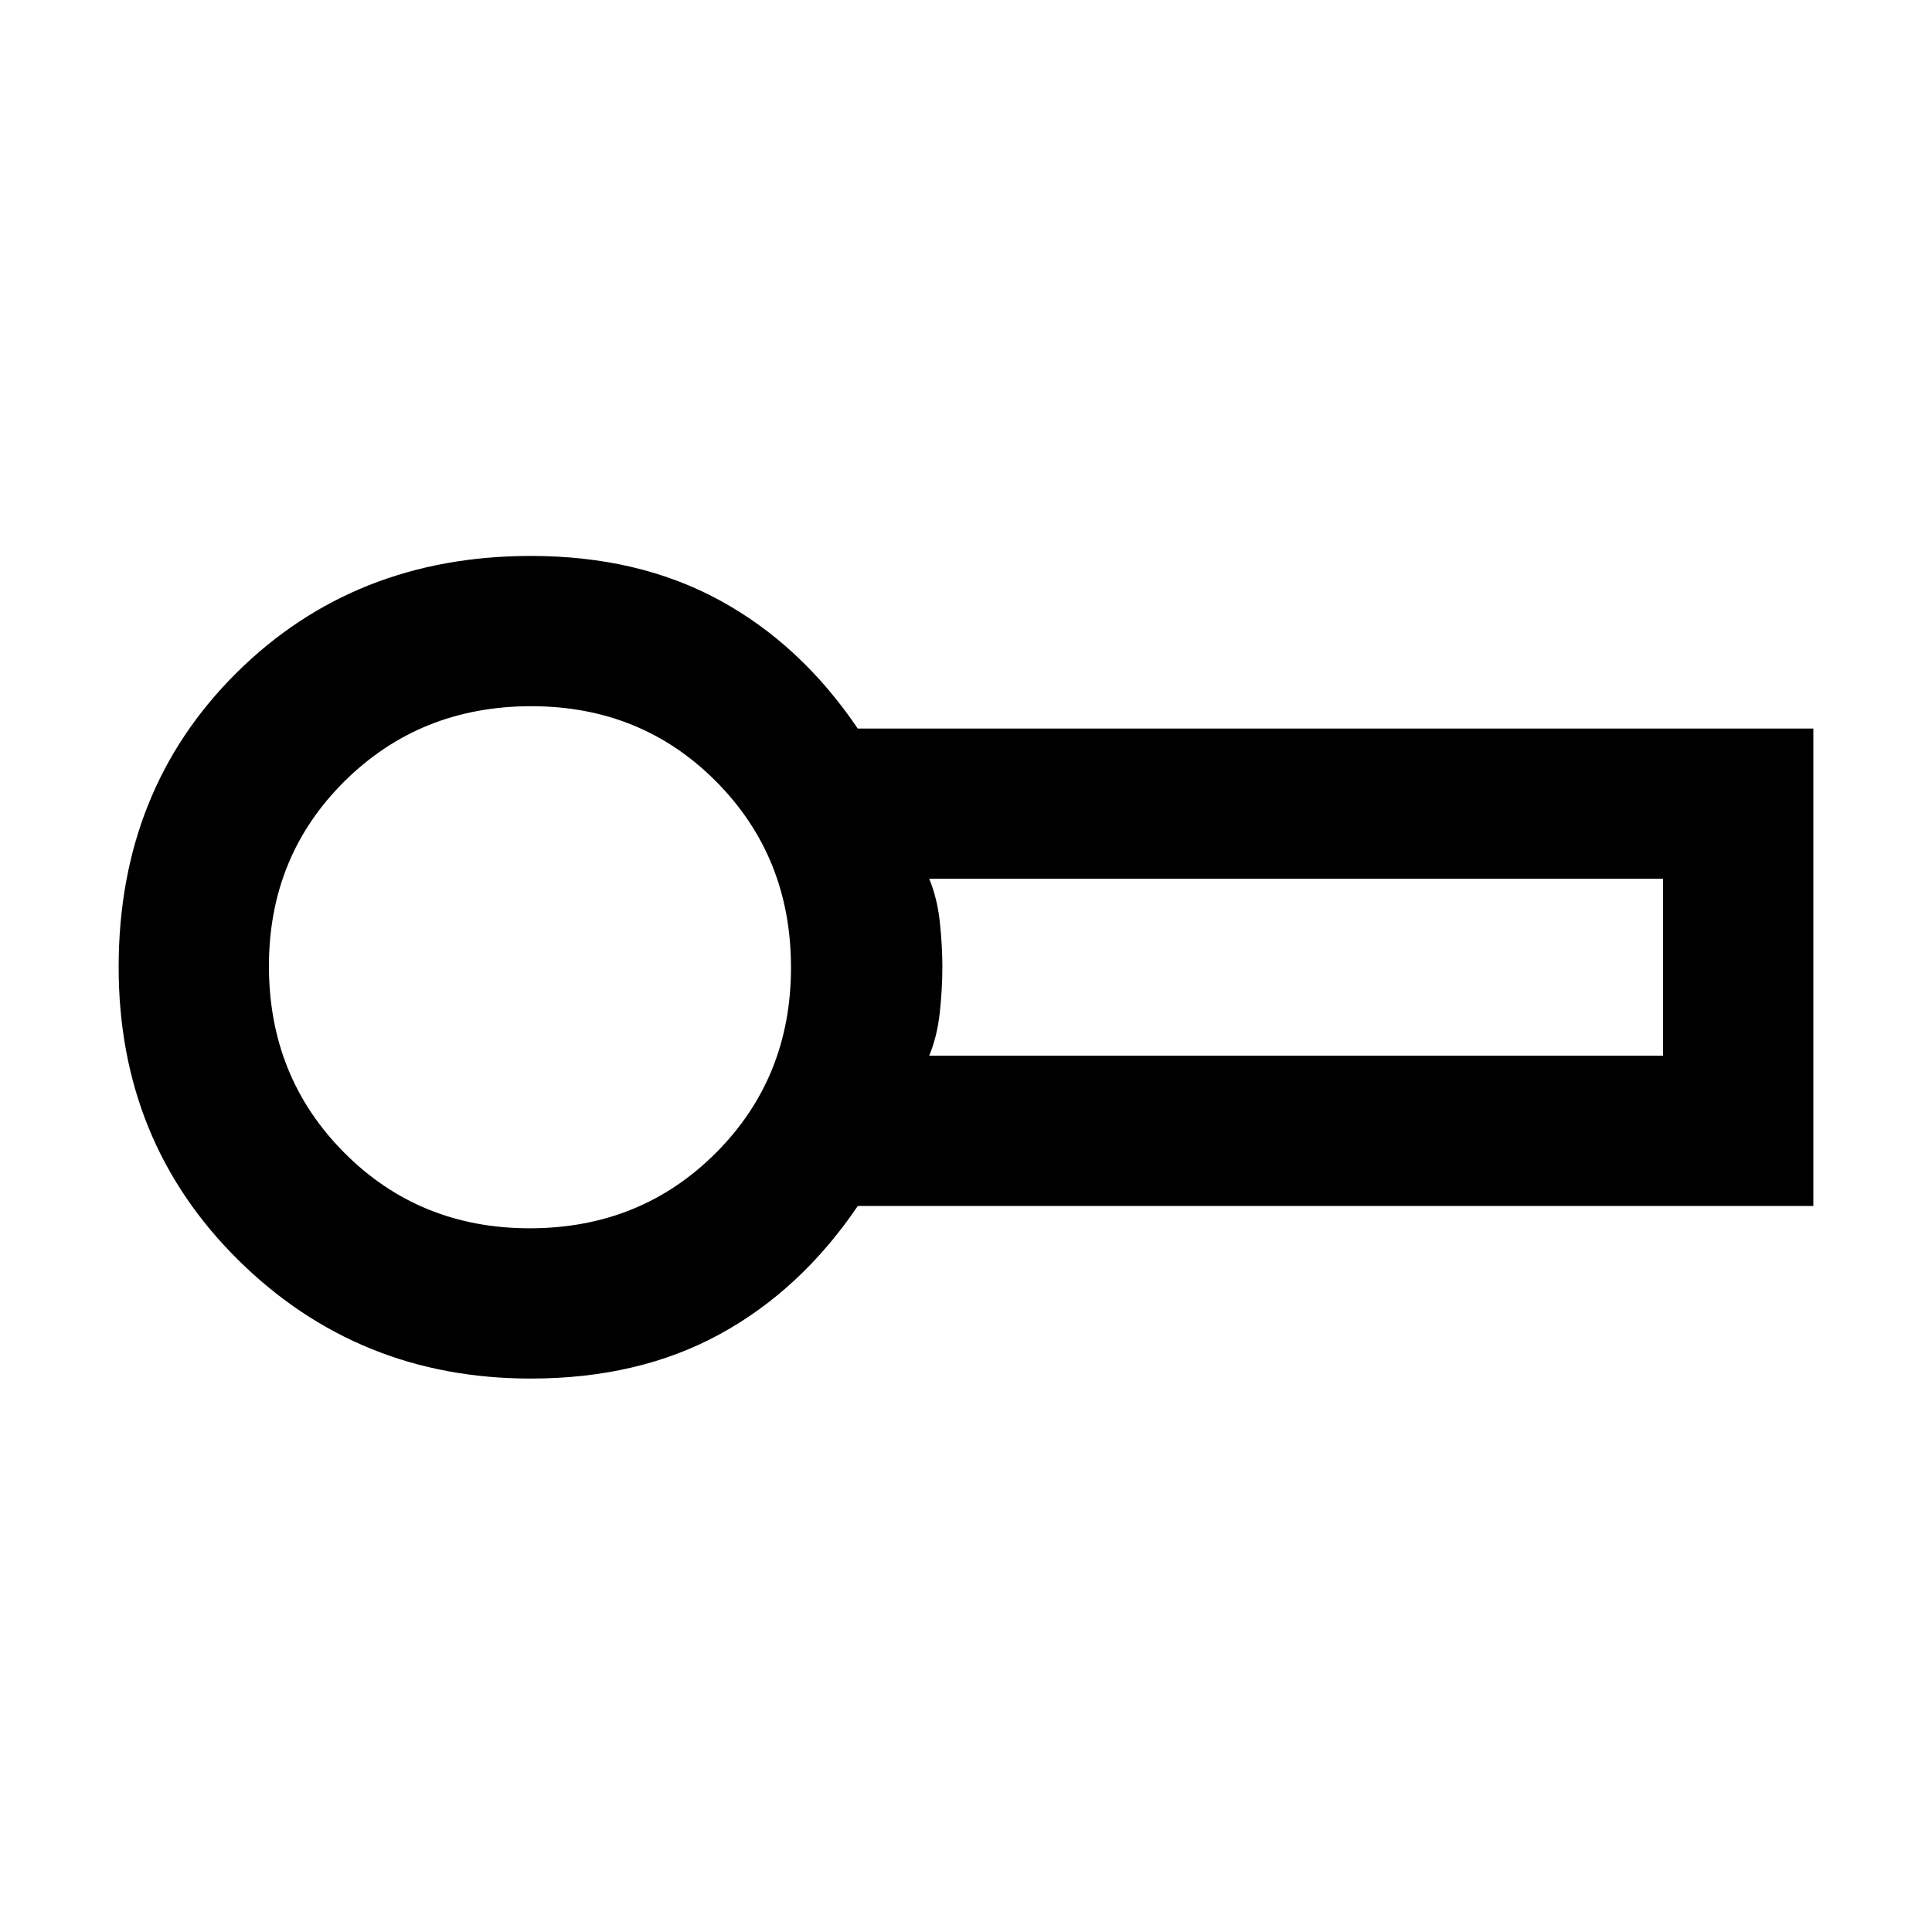 <svg xmlns="http://www.w3.org/2000/svg" height="48" viewBox="0 -960 960 960" width="48"><path d="M263.72-275q-85.65 0-145.21-58.79-59.55-58.79-59.55-145.65 0-88.09 58.54-146.21 58.55-58.11 146.32-58.11 53.29 0 93.71 22 40.43 22 68.67 63.76h474.84v237.24h-474.8Q397.91-319 357.57-297t-93.85 22Zm3-204.76Zm195 44.33h364.65v-87.9H461.72q4.01 9.62 5.27 21.47 1.27 11.84 1.27 22.43T466.99-457q-1.26 11.85-5.27 21.57Zm-198.51 85.76q55.03 0 92.43-37.38 37.4-37.38 37.4-92.21 0-54.92-37.15-92.37-37.16-37.46-91.89-37.46-55.15 0-92.76 37.25-37.61 37.25-37.61 91.89 0 55.06 37.38 92.67t92.2 37.61Z"/></svg>